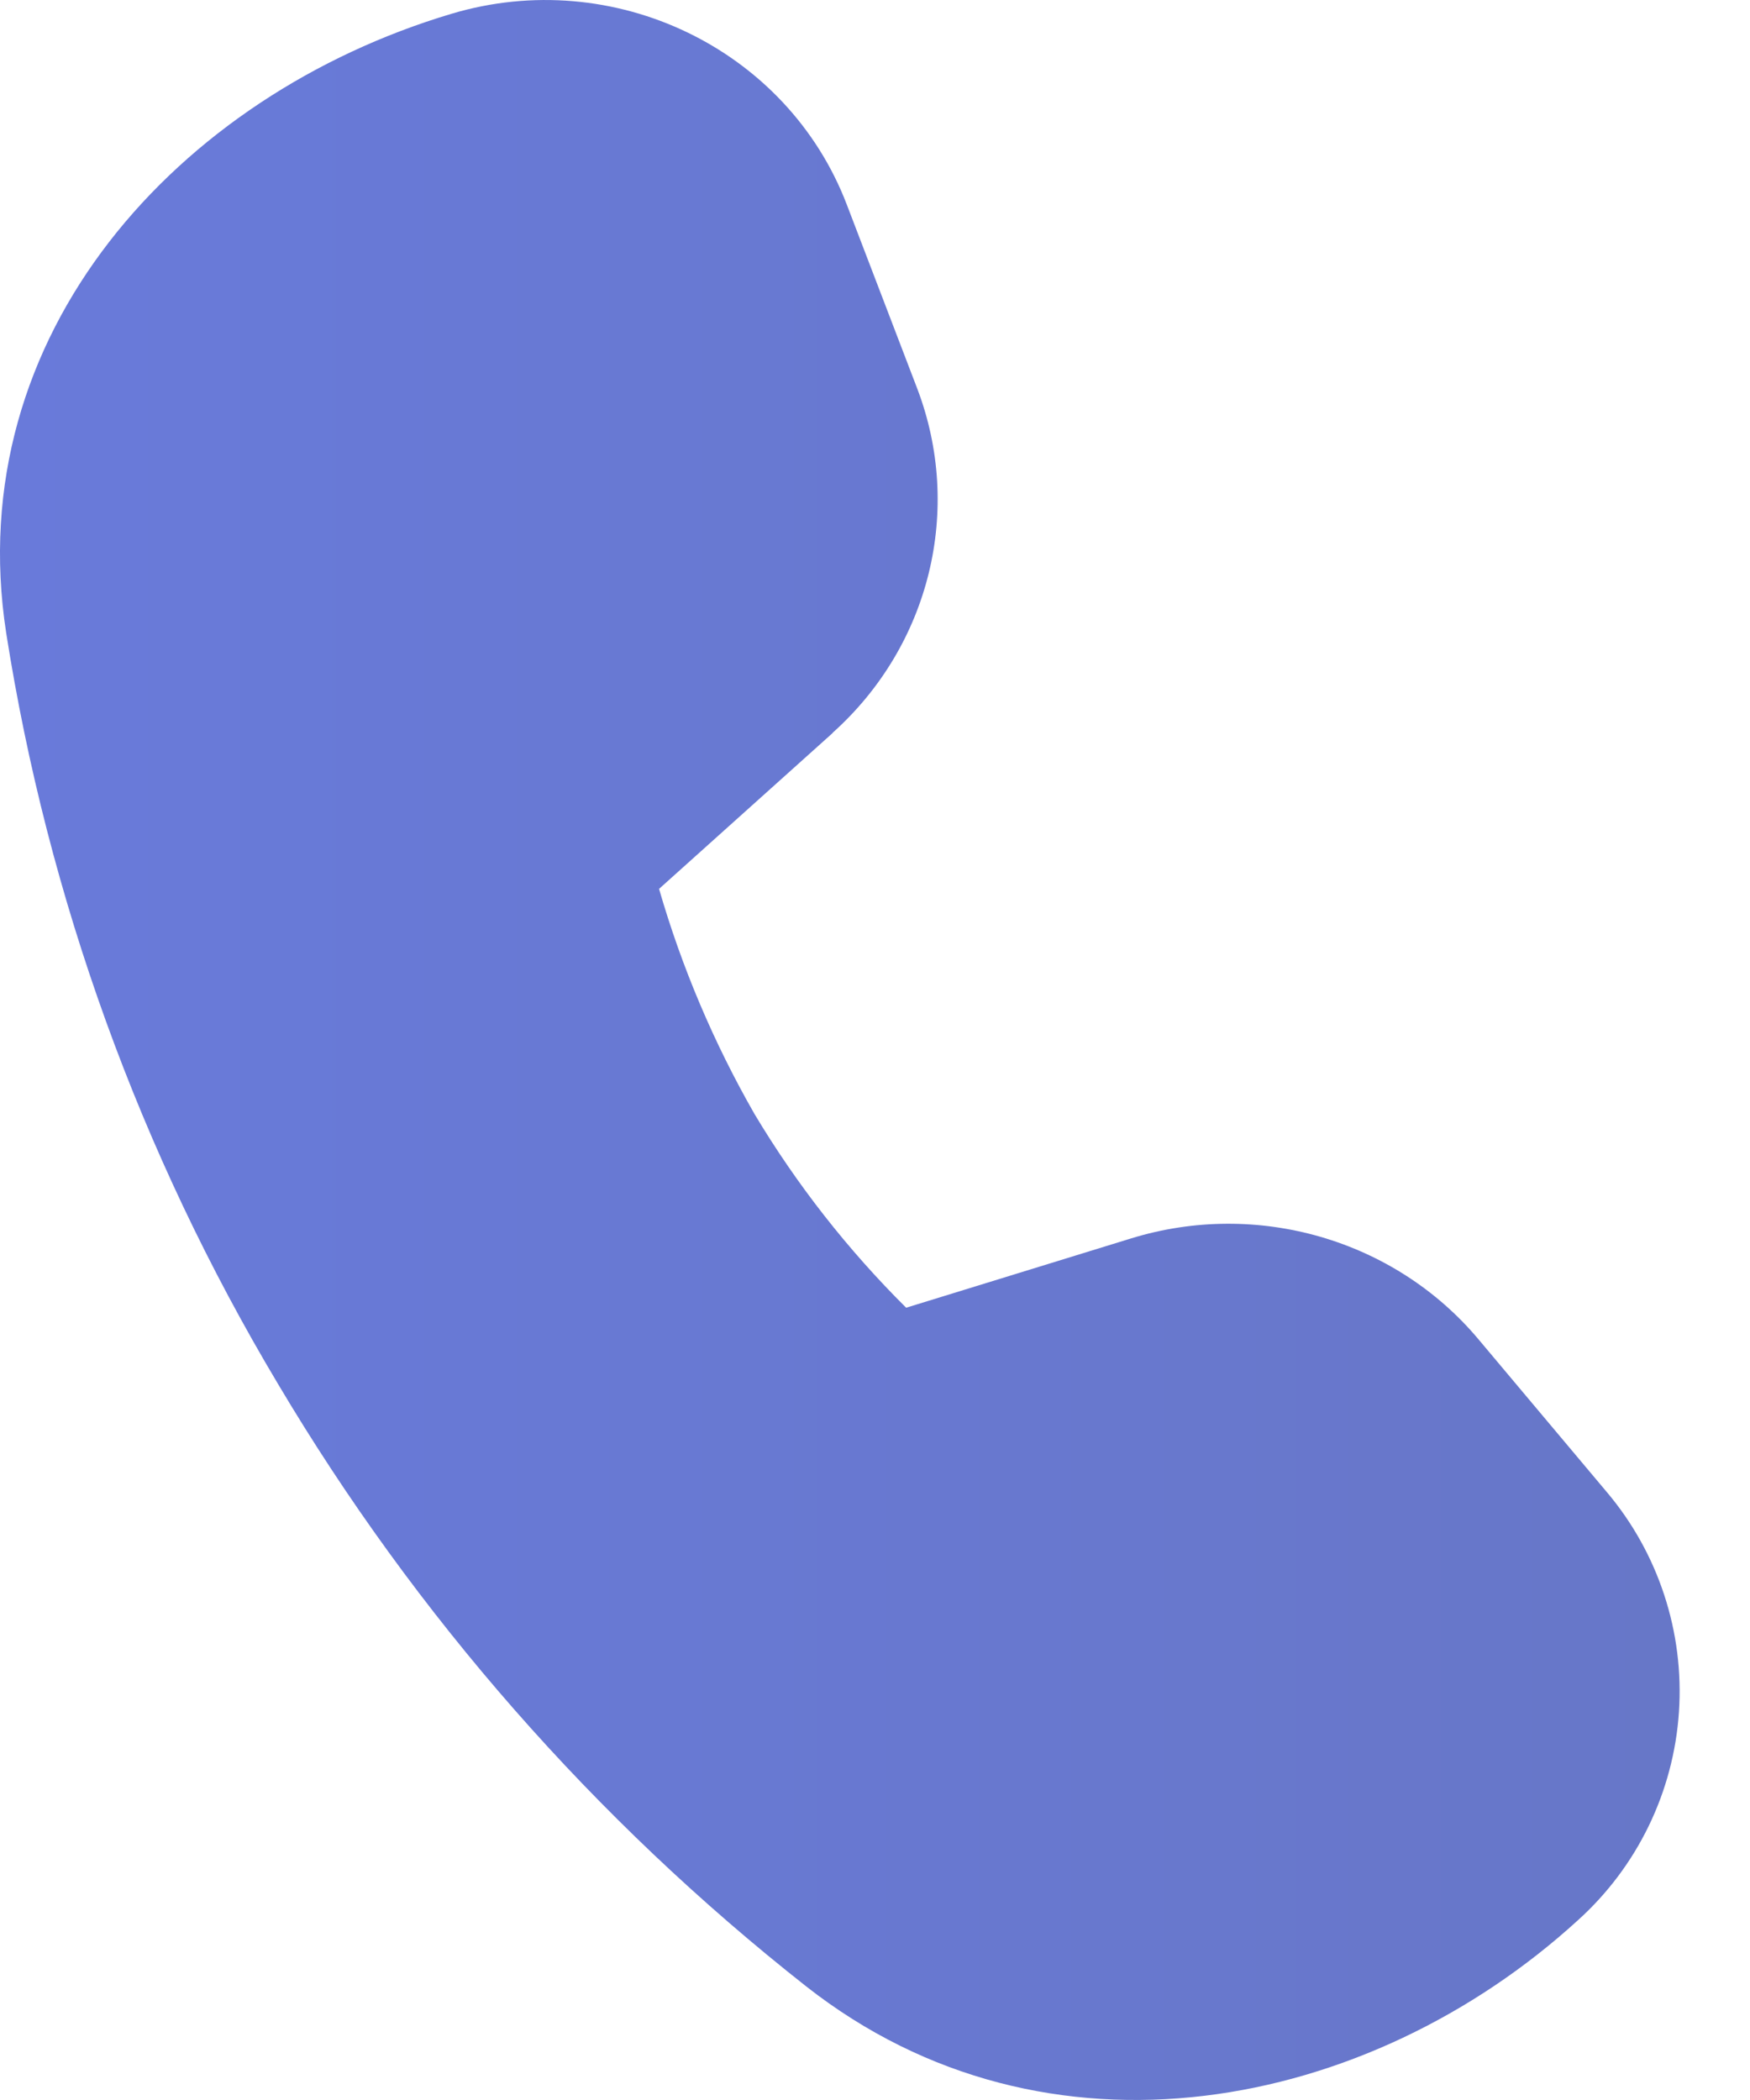 <svg width="15" height="18" viewBox="0 0 15 18" fill="none" xmlns="http://www.w3.org/2000/svg">
<path d="M7.137 6.283L5.649 7.619C5.844 8.293 6.119 8.941 6.468 9.55C6.83 10.155 7.267 10.712 7.767 11.209L9.695 10.615C10.775 10.282 11.954 10.624 12.672 11.479L13.77 12.786C14.214 13.31 14.437 13.988 14.391 14.674C14.345 15.36 14.034 16.001 13.523 16.461C11.732 18.095 8.975 18.648 6.91 17.026C5.096 15.598 3.561 13.847 2.382 11.861C1.201 9.884 0.41 7.699 0.053 5.425C-0.343 2.865 1.531 0.817 3.867 0.119C5.26 -0.299 6.747 0.418 7.258 1.753L7.861 3.328C8.257 4.365 7.972 5.533 7.137 6.281V6.283Z" fill="url(#paint0_linear_1425_26611)" fill-opacity="0.7"/>
<defs>
<linearGradient id="paint0_linear_1425_26611" x1="-1.84568e-08" y1="10.75" x2="14.397" y2="10.75" gradientUnits="userSpaceOnUse">
<stop stop-color="#2942CB"/>
<stop offset="1" stop-color="#273DB1"/>
</linearGradient>
</defs>
</svg>
